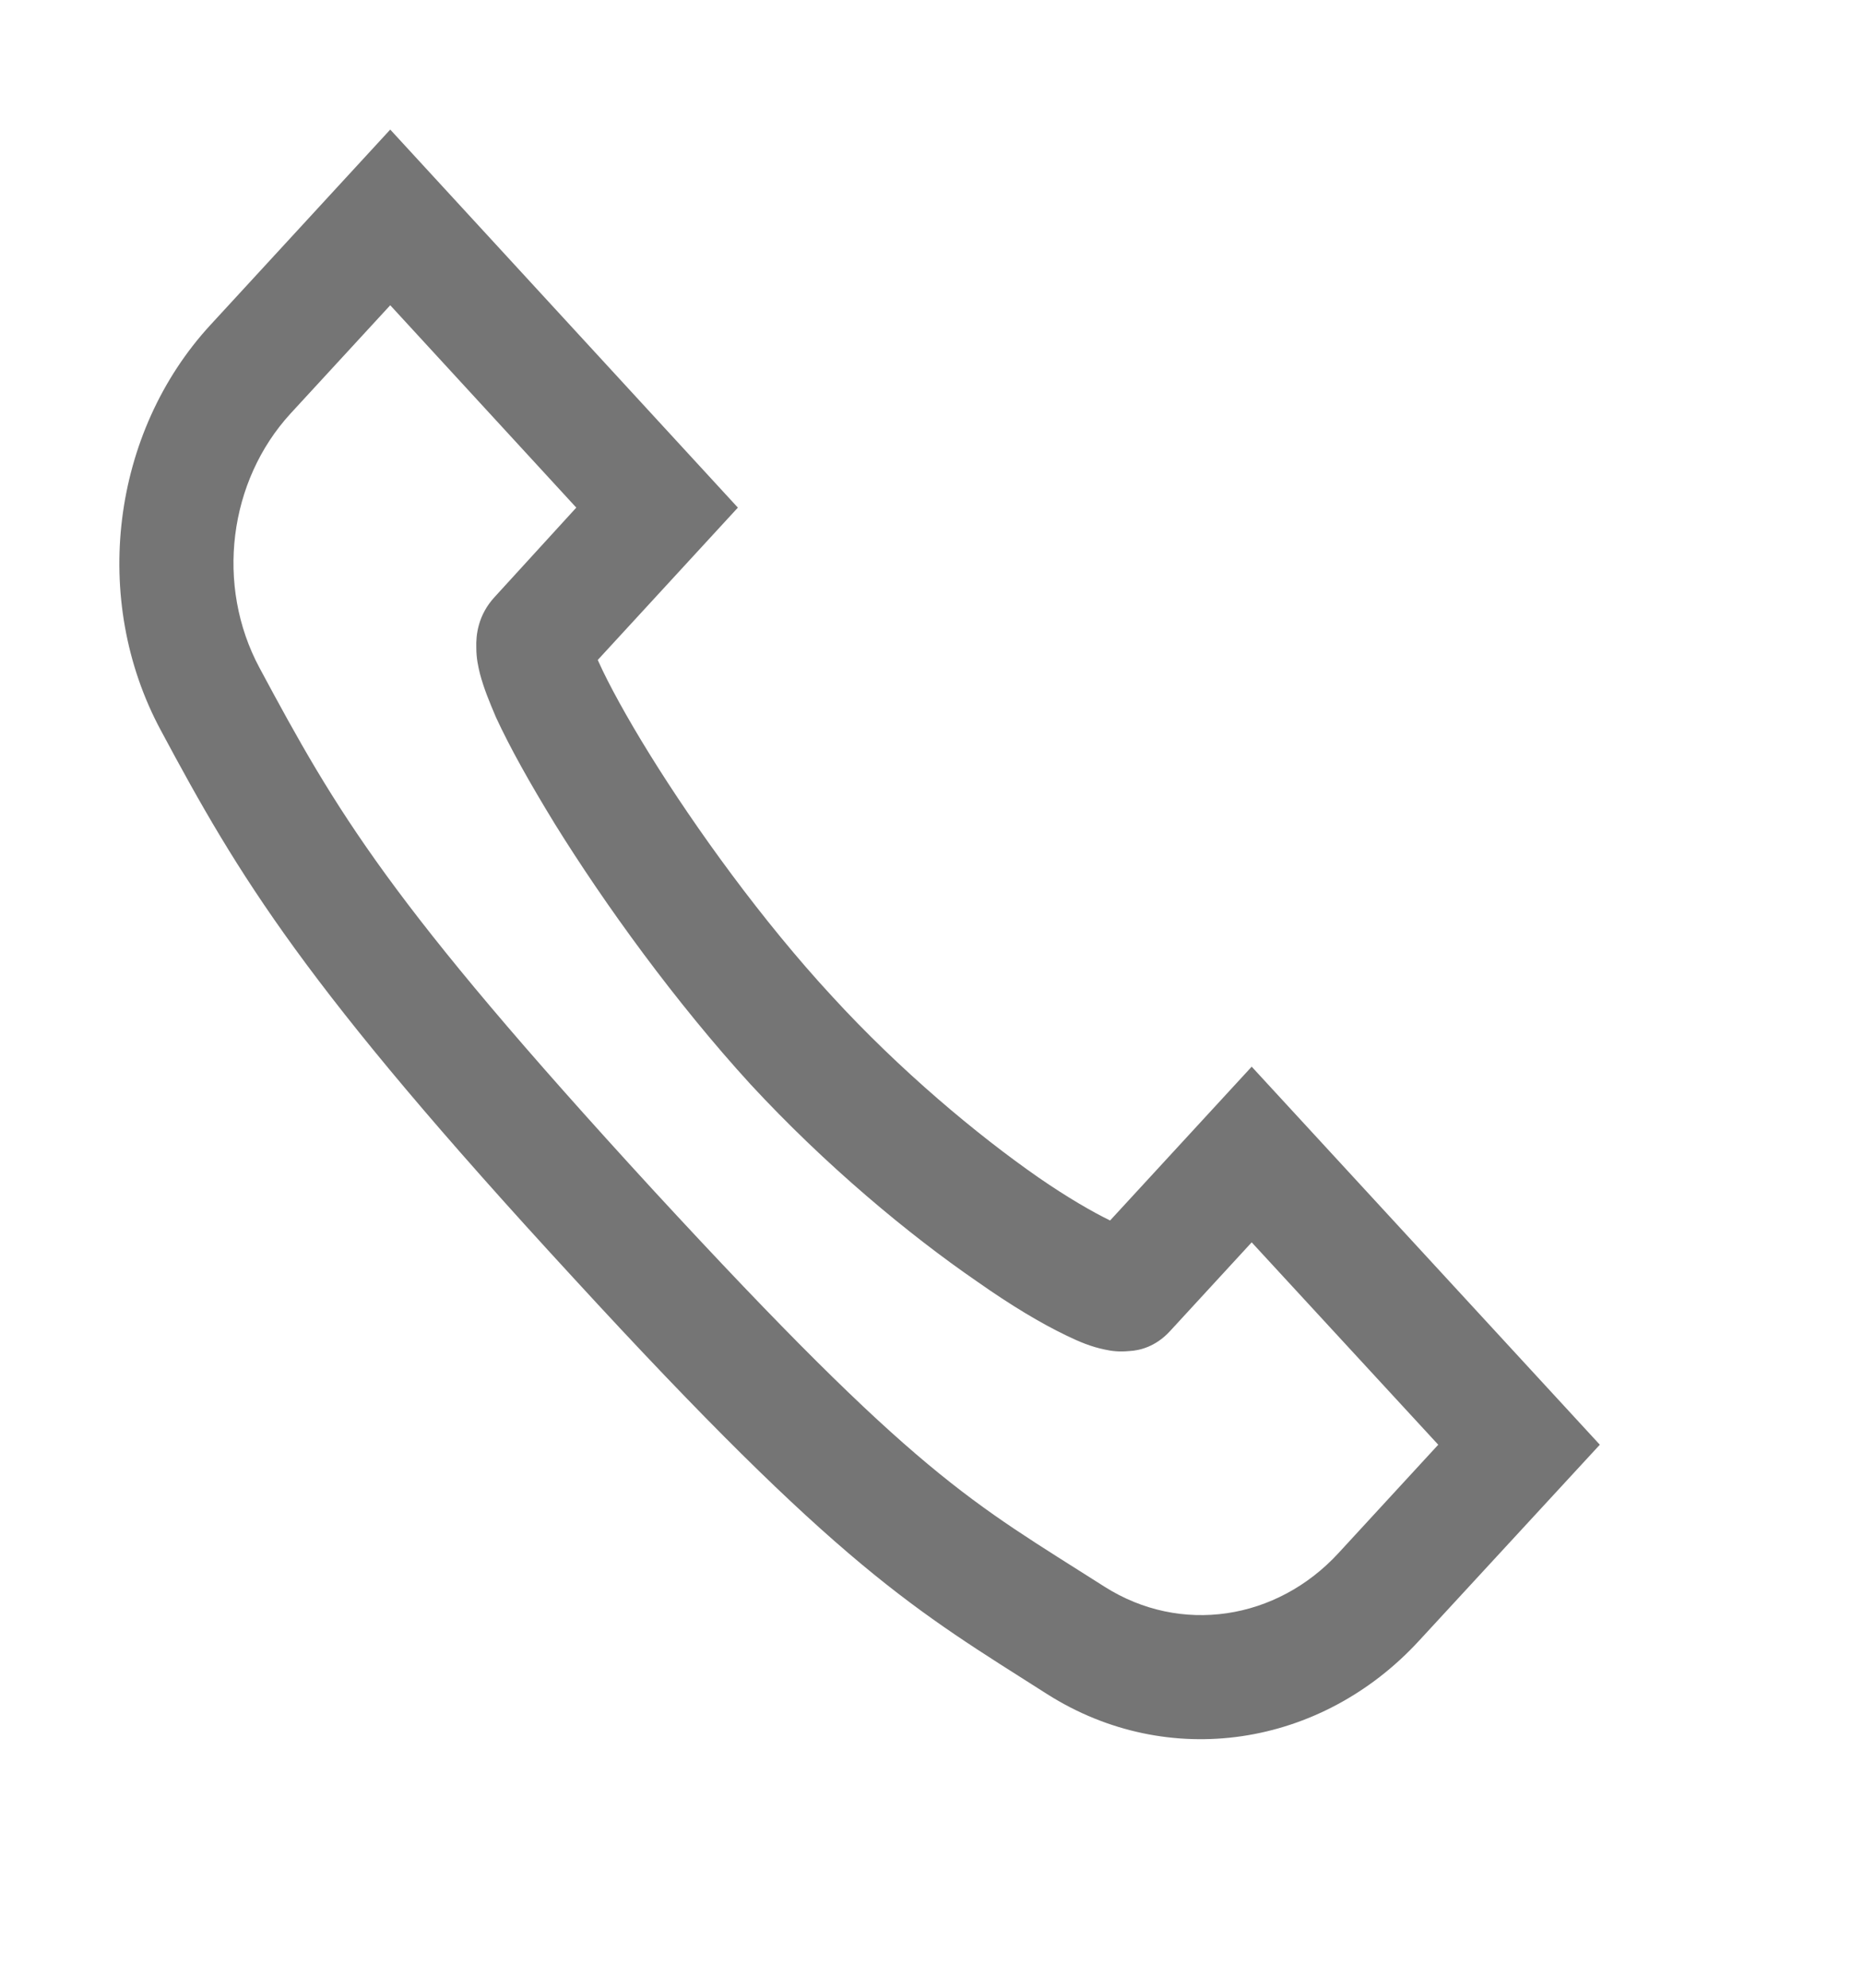 <svg width="15" height="16" viewBox="0 0 15 16" fill="none" xmlns="http://www.w3.org/2000/svg">
<g clip-path="url(#clip0)">
<path d="M3.142 1.043L1.693 2.617C0.899 3.48 0.727 4.824 1.295 5.879C1.927 7.059 2.445 7.93 4.612 10.281C6.775 12.637 7.364 12.957 8.432 13.637C9.406 14.254 10.638 14.066 11.429 13.203L12.881 11.629L10.078 8.586L8.938 9.824C8.802 9.758 8.597 9.641 8.36 9.477C7.871 9.137 7.246 8.617 6.696 8.016C6.143 7.418 5.603 6.672 5.23 6.07C5.046 5.773 4.899 5.504 4.82 5.328C4.816 5.32 4.816 5.32 4.813 5.312L5.941 4.086L3.142 1.043ZM3.142 2.457L4.64 4.086L3.983 4.805C3.846 4.953 3.832 5.117 3.835 5.211C3.835 5.301 3.85 5.363 3.864 5.422C3.896 5.543 3.94 5.648 3.993 5.773C4.105 6.016 4.267 6.305 4.468 6.633C4.87 7.281 5.438 8.066 6.042 8.727C6.649 9.383 7.318 9.938 7.868 10.316C8.141 10.508 8.381 10.652 8.586 10.75C8.691 10.801 8.784 10.84 8.895 10.863C8.949 10.875 9.01 10.883 9.093 10.875C9.176 10.871 9.305 10.84 9.42 10.715L10.078 10L11.58 11.629L10.778 12.5C10.279 13.043 9.506 13.16 8.895 12.773C7.81 12.082 7.397 11.898 5.258 9.578C3.124 7.254 2.714 6.539 2.089 5.375C1.733 4.711 1.841 3.871 2.34 3.328L3.142 2.457Z" fill="#757575"/>
</g>
<defs>
<clipPath id="clip0">
<rect x="0.04" width="14.72" height="16" fill="white"/>
</clipPath>
</defs>
</svg>
